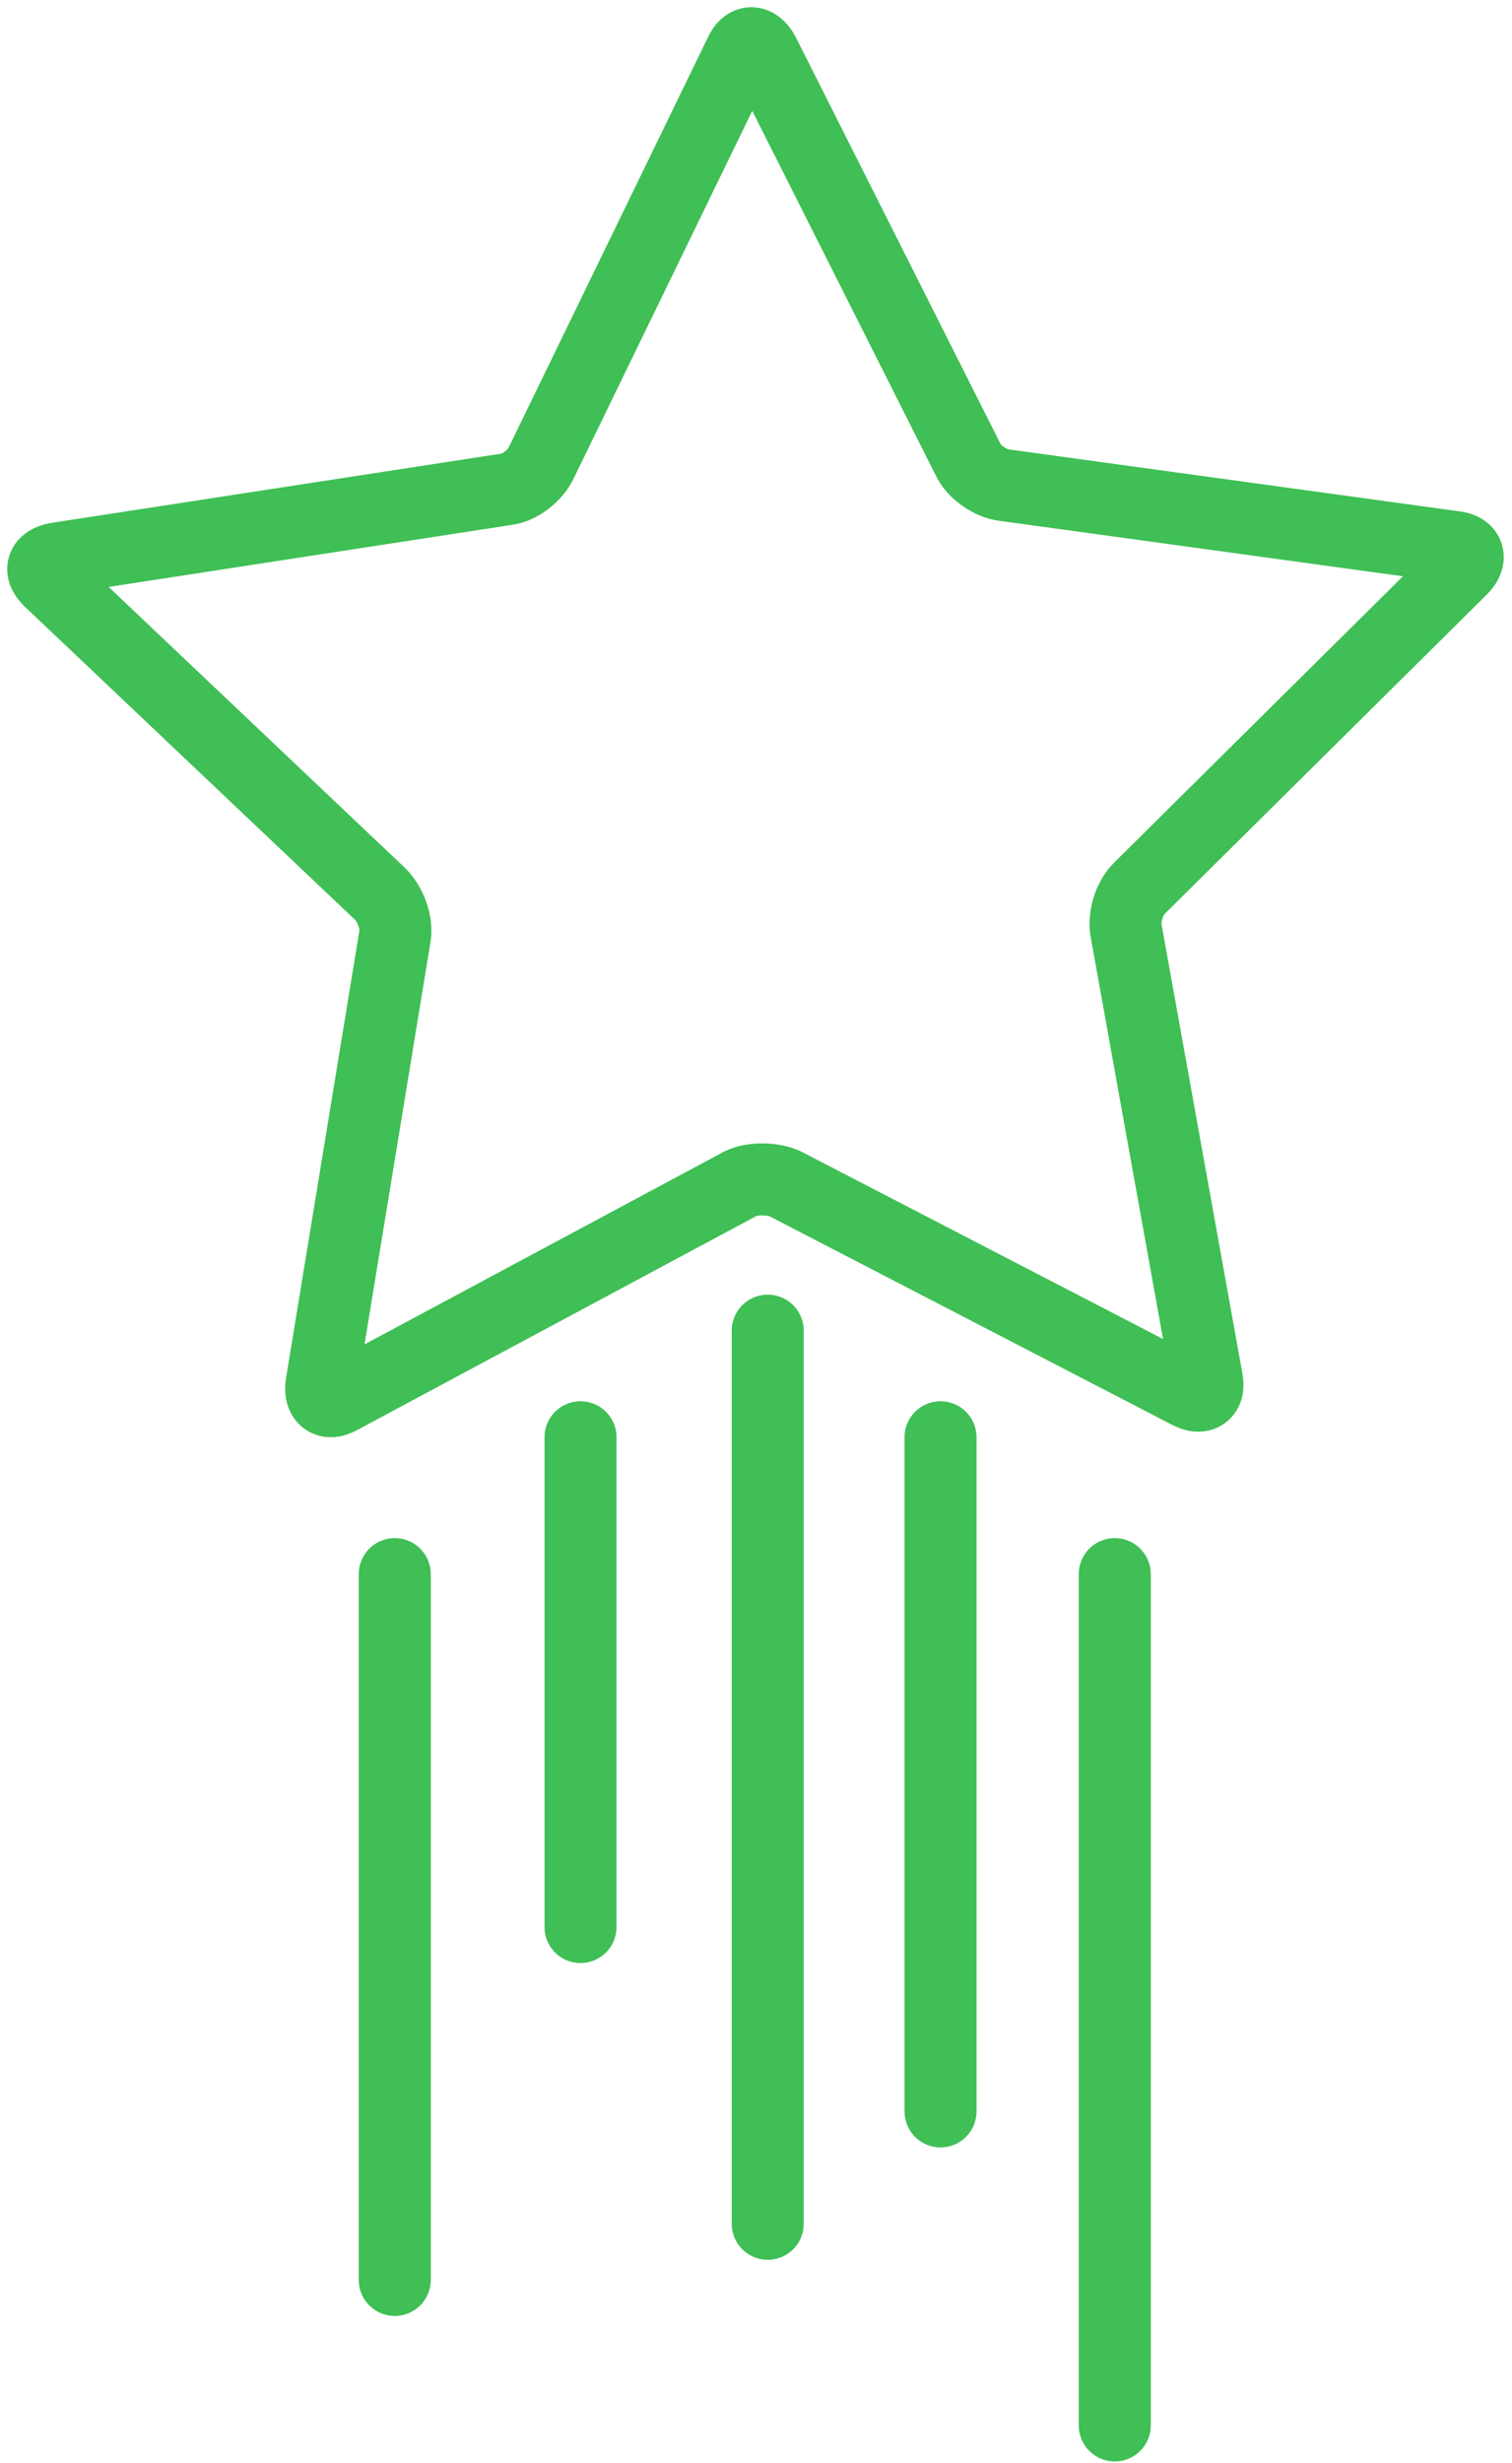<svg width="105" height="171" viewBox="0 0 105 171" version="1.1" xmlns="http://www.w3.org/2000/svg" xmlns:xlink="http://www.w3.org/1999/xlink">
<g id="Canvas" fill="none">
<g id="star_green">
<g id="Group">
<g id="Vector">
<path d="M 3.05176e-06 0L 3.05176e-06 49" stroke-width="5" stroke-miterlimit="10" stroke-linecap="round" transform="translate(27.414 109.275)" stroke="#3FBF55"/>
</g>
<g id="Vector_2">
<path d="M -3.05176e-06 0L -3.05176e-06 34" stroke-width="5" stroke-miterlimit="10" stroke-linecap="round" transform="translate(40.314 99.775)" stroke="#3FBF55"/>
</g>
<g id="Vector_3">
<path d="M -3.05176e-06 6.10352e-06L -3.05176e-06 62" stroke-width="5" stroke-miterlimit="10" stroke-linecap="round" transform="translate(53.314 92.375)" stroke="#3FBF55"/>
</g>
<g id="Vector_4">
<path d="M -3.05176e-06 0L -3.05176e-06 46.8" stroke-width="5" stroke-miterlimit="10" stroke-linecap="round" transform="translate(65.314 99.775)" stroke="#3FBF55"/>
</g>
<g id="Vector_5">
<path d="M 3.05176e-06 0L 3.05176e-06 59.1" stroke-width="5" stroke-miterlimit="10" stroke-linecap="round" transform="translate(77.414 109.275)" stroke="#3FBF55"/>
</g>
</g>
<g id="Group_2">
<g id="Vector_6">
<path d="M 0.414 37.275C -0.286 36.575 -0.086 35.975 0.914 35.775L 32.114 30.975C 33.114 30.875 34.214 29.975 34.614 29.075L 48.414 0.675C 48.814 -0.225 49.514 -0.225 50.014 0.675L 64.214 28.875C 64.614 29.775 65.814 30.575 66.714 30.675L 98.014 34.975C 99.014 35.075 99.214 35.775 98.514 36.475L 76.114 58.675C 75.414 59.375 75.014 60.675 75.214 61.675L 80.814 92.775C 81.014 93.775 80.414 94.175 79.514 93.675L 51.514 79.175C 50.614 78.775 49.214 78.775 48.414 79.175L 20.614 94.075C 19.714 94.575 19.214 94.075 19.314 93.175L 24.414 62.075C 24.614 61.075 24.114 59.775 23.414 59.075L 0.414 37.275Z" stroke-width="5" stroke-miterlimit="10" transform="translate(3 3)" stroke="#3FBF55"/>
</g>
</g>
</g>
</g>
</svg>

